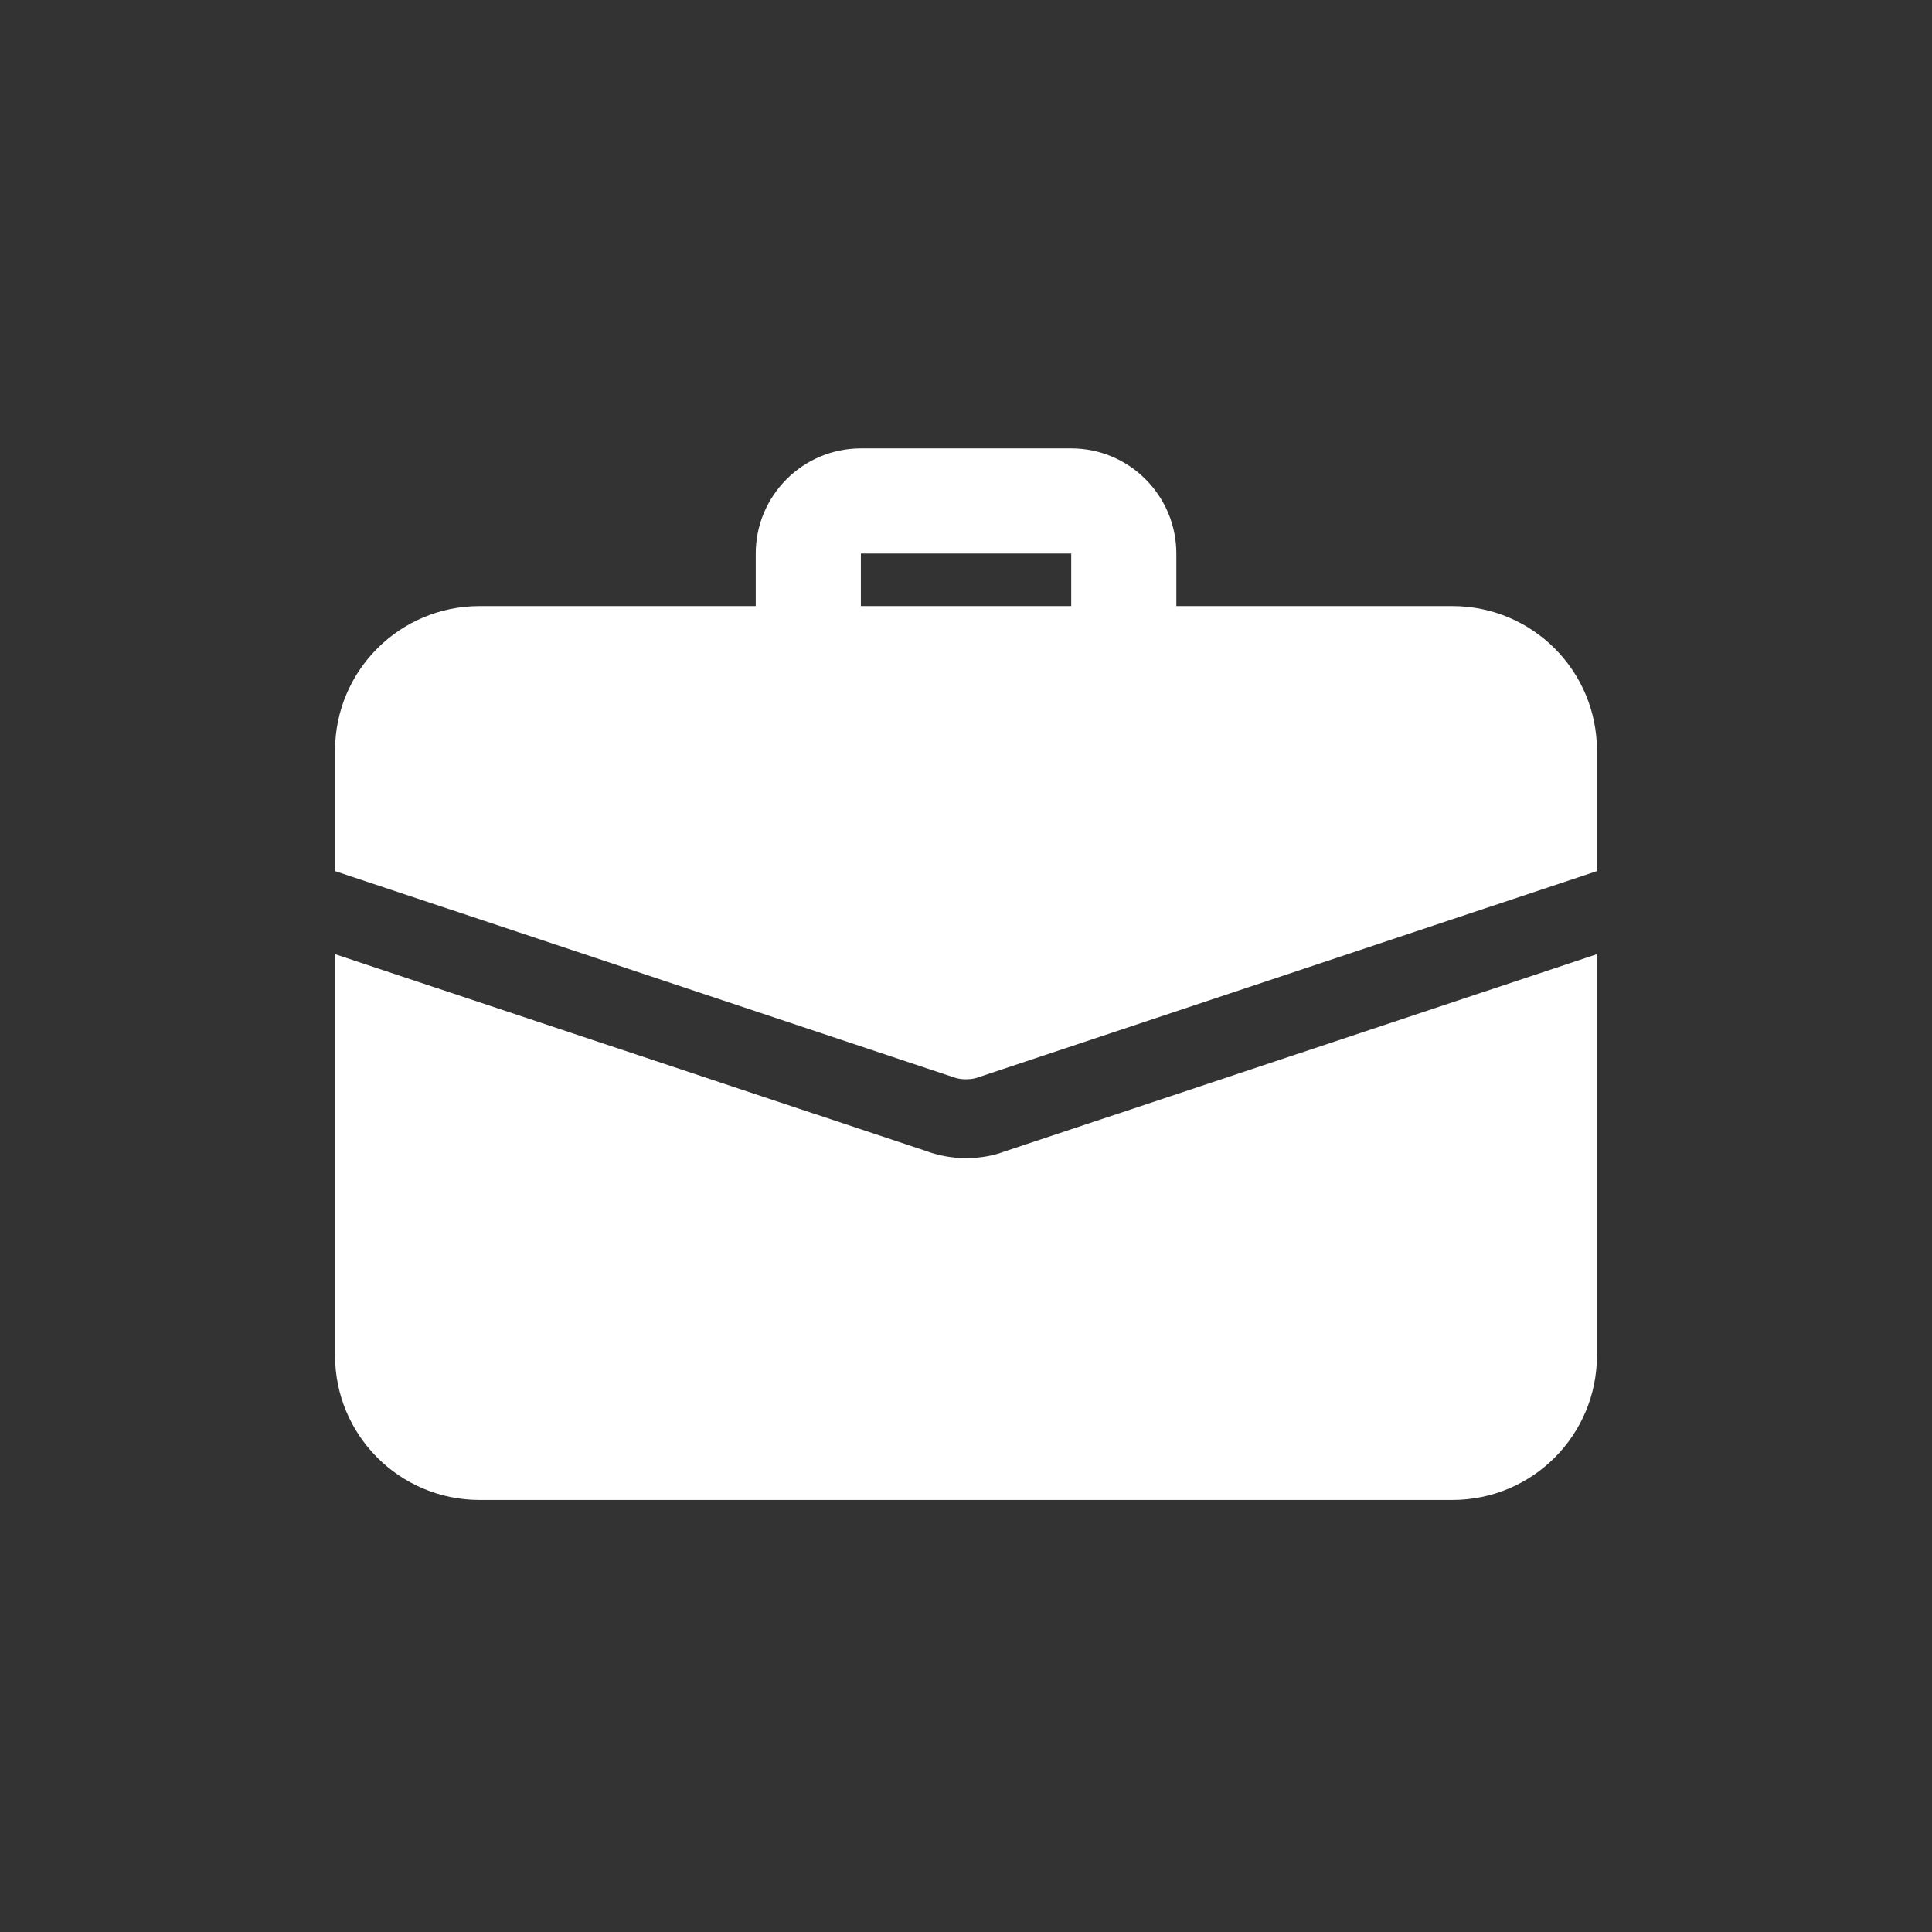 <svg
   version="1.1"
   width="512"
   viewBox="0 0 24 24"
   height="512"
   enable-background="new 0 0 24 24"
   id="bold">
  <rect x="0" y="0" width="24" height="24" fill="#333333" stroke="none"/>
  <path
     style="fill:#ffffff;stroke-width:0.653"
     id="path2"
     d="m 13.96,8.509 c -0.361,0 -0.653,-0.293 -0.653,-0.653 V 6.876 h -2.613 v 0.98 c 0,0.361 -0.293,0.653 -0.653,0.653 -0.361,0 -0.653,-0.293 -0.653,-0.653 V 6.876 c 0,-0.72 0.586,-1.306 1.306,-1.306 h 2.613 c 0.72,0 1.306,0.586 1.306,1.306 v 0.98 c 0,0.361 -0.293,0.653 -0.653,0.653 z" />
  <path
     style="fill:#ffffff;stroke-width:0.653"
     id="path4"
     d="m 12.464,14.309 c -0.118,0.046 -0.287,0.078 -0.464,0.078 -0.176,0 -0.346,-0.033 -0.503,-0.091 l -7.335,-2.443 v 4.984 c 0,0.993 0.803,1.796 1.796,1.796 H 18.042 c 0.993,0 1.796,-0.803 1.796,-1.796 v -4.984 z" />
  <path
     style="fill:#ffffff;stroke-width:0.653"
     id="path6"
     d="m 19.838,9.325 v 1.496 l -7.681,2.56 c -0.052,0.02 -0.105,0.026 -0.157,0.026 -0.052,0 -0.105,-0.006 -0.157,-0.026 L 4.162,10.821 V 9.325 c 0,-0.993 0.803,-1.796 1.796,-1.796 H 18.042 c 0.993,0 1.796,0.803 1.796,1.796 z" />
</svg>
